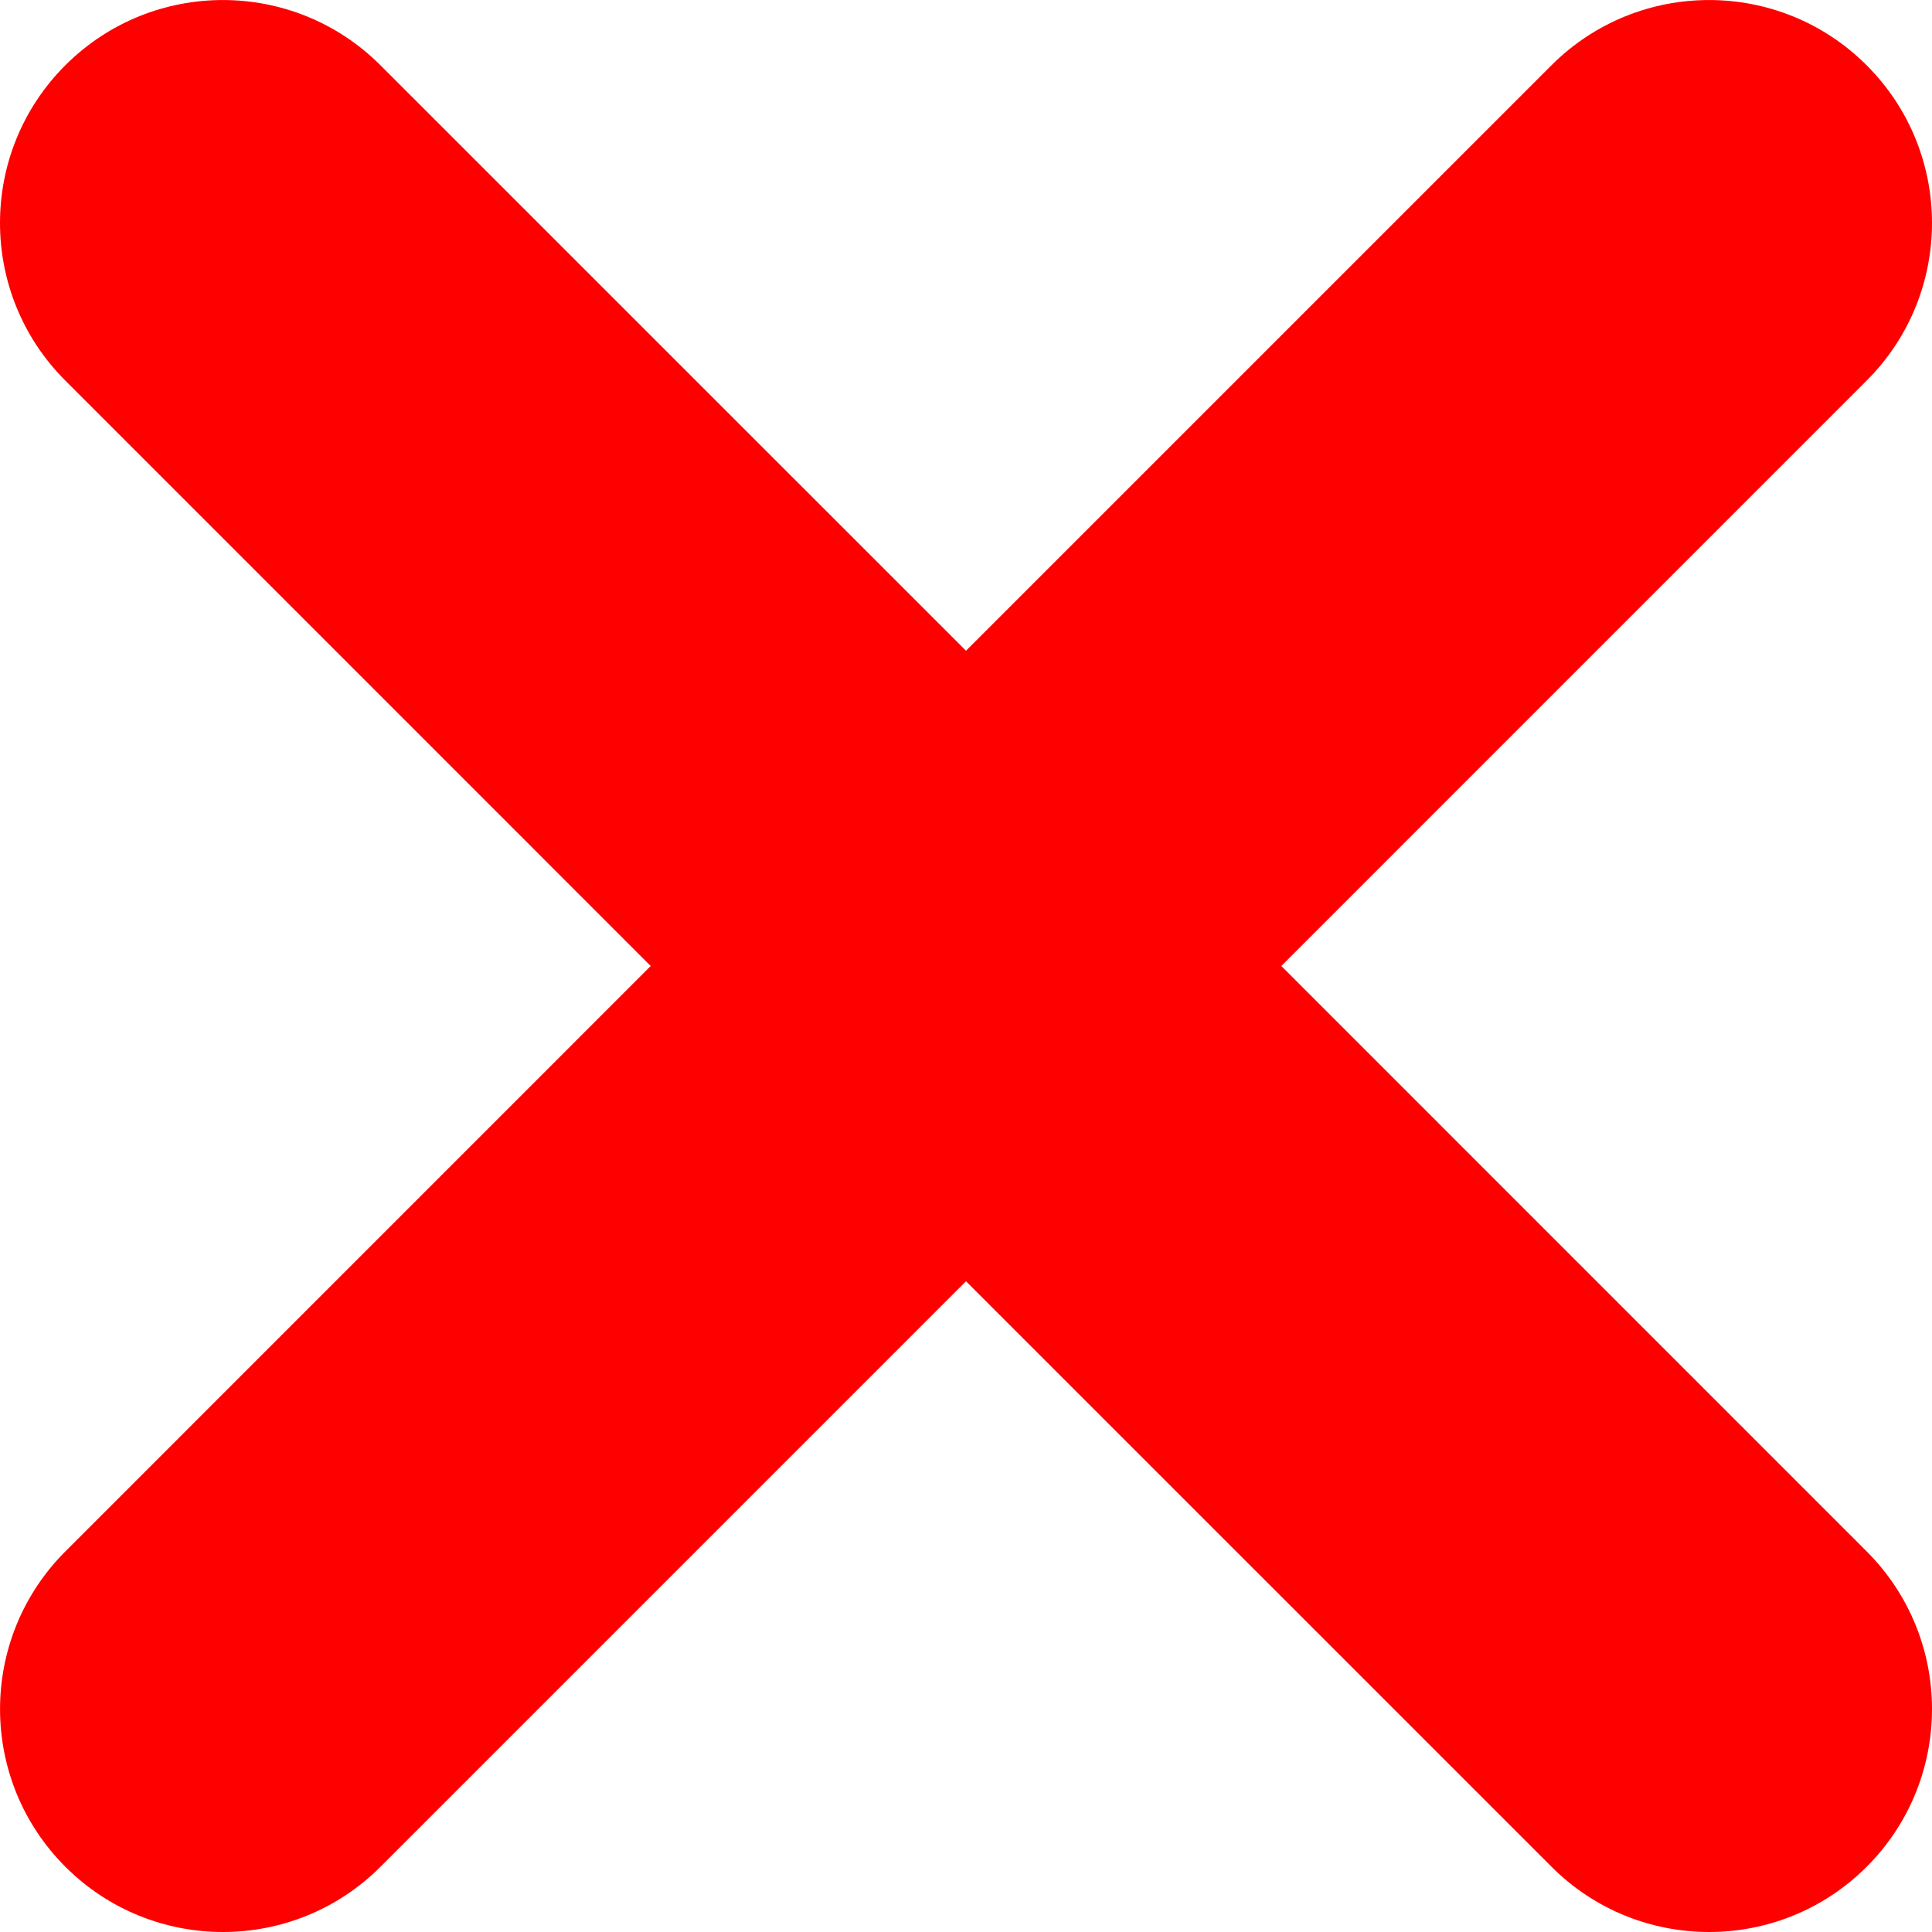 <svg width="49" height="49" viewBox="0 0 49 49" fill="none" xmlns="http://www.w3.org/2000/svg">
<g clip-path="url(#clip0)">
<path d="M47.344 9.652L32.497 24.5L47.344 39.348C49.552 41.557 49.552 45.136 47.344 47.345C46.24 48.448 44.794 49 43.348 49C41.899 49 40.453 48.449 39.35 47.345L24.5 32.496L9.651 47.345C8.548 48.448 7.101 49 5.654 49C4.207 49 2.761 48.449 1.657 47.345C-0.551 45.136 -0.551 41.558 1.657 39.348L16.503 24.5L1.656 9.652C-0.552 7.444 -0.552 3.864 1.656 1.656C3.864 -0.551 7.441 -0.551 9.65 1.656L24.5 16.504L39.348 1.656C41.557 -0.551 45.135 -0.551 47.343 1.656C49.552 3.864 49.552 7.444 47.344 9.652Z" fill="#FF0000"/>
</g>
<defs>
<clipPath id="clip0">
<rect width="49" height="49" fill="white"/>
</clipPath>
</defs>
</svg>
